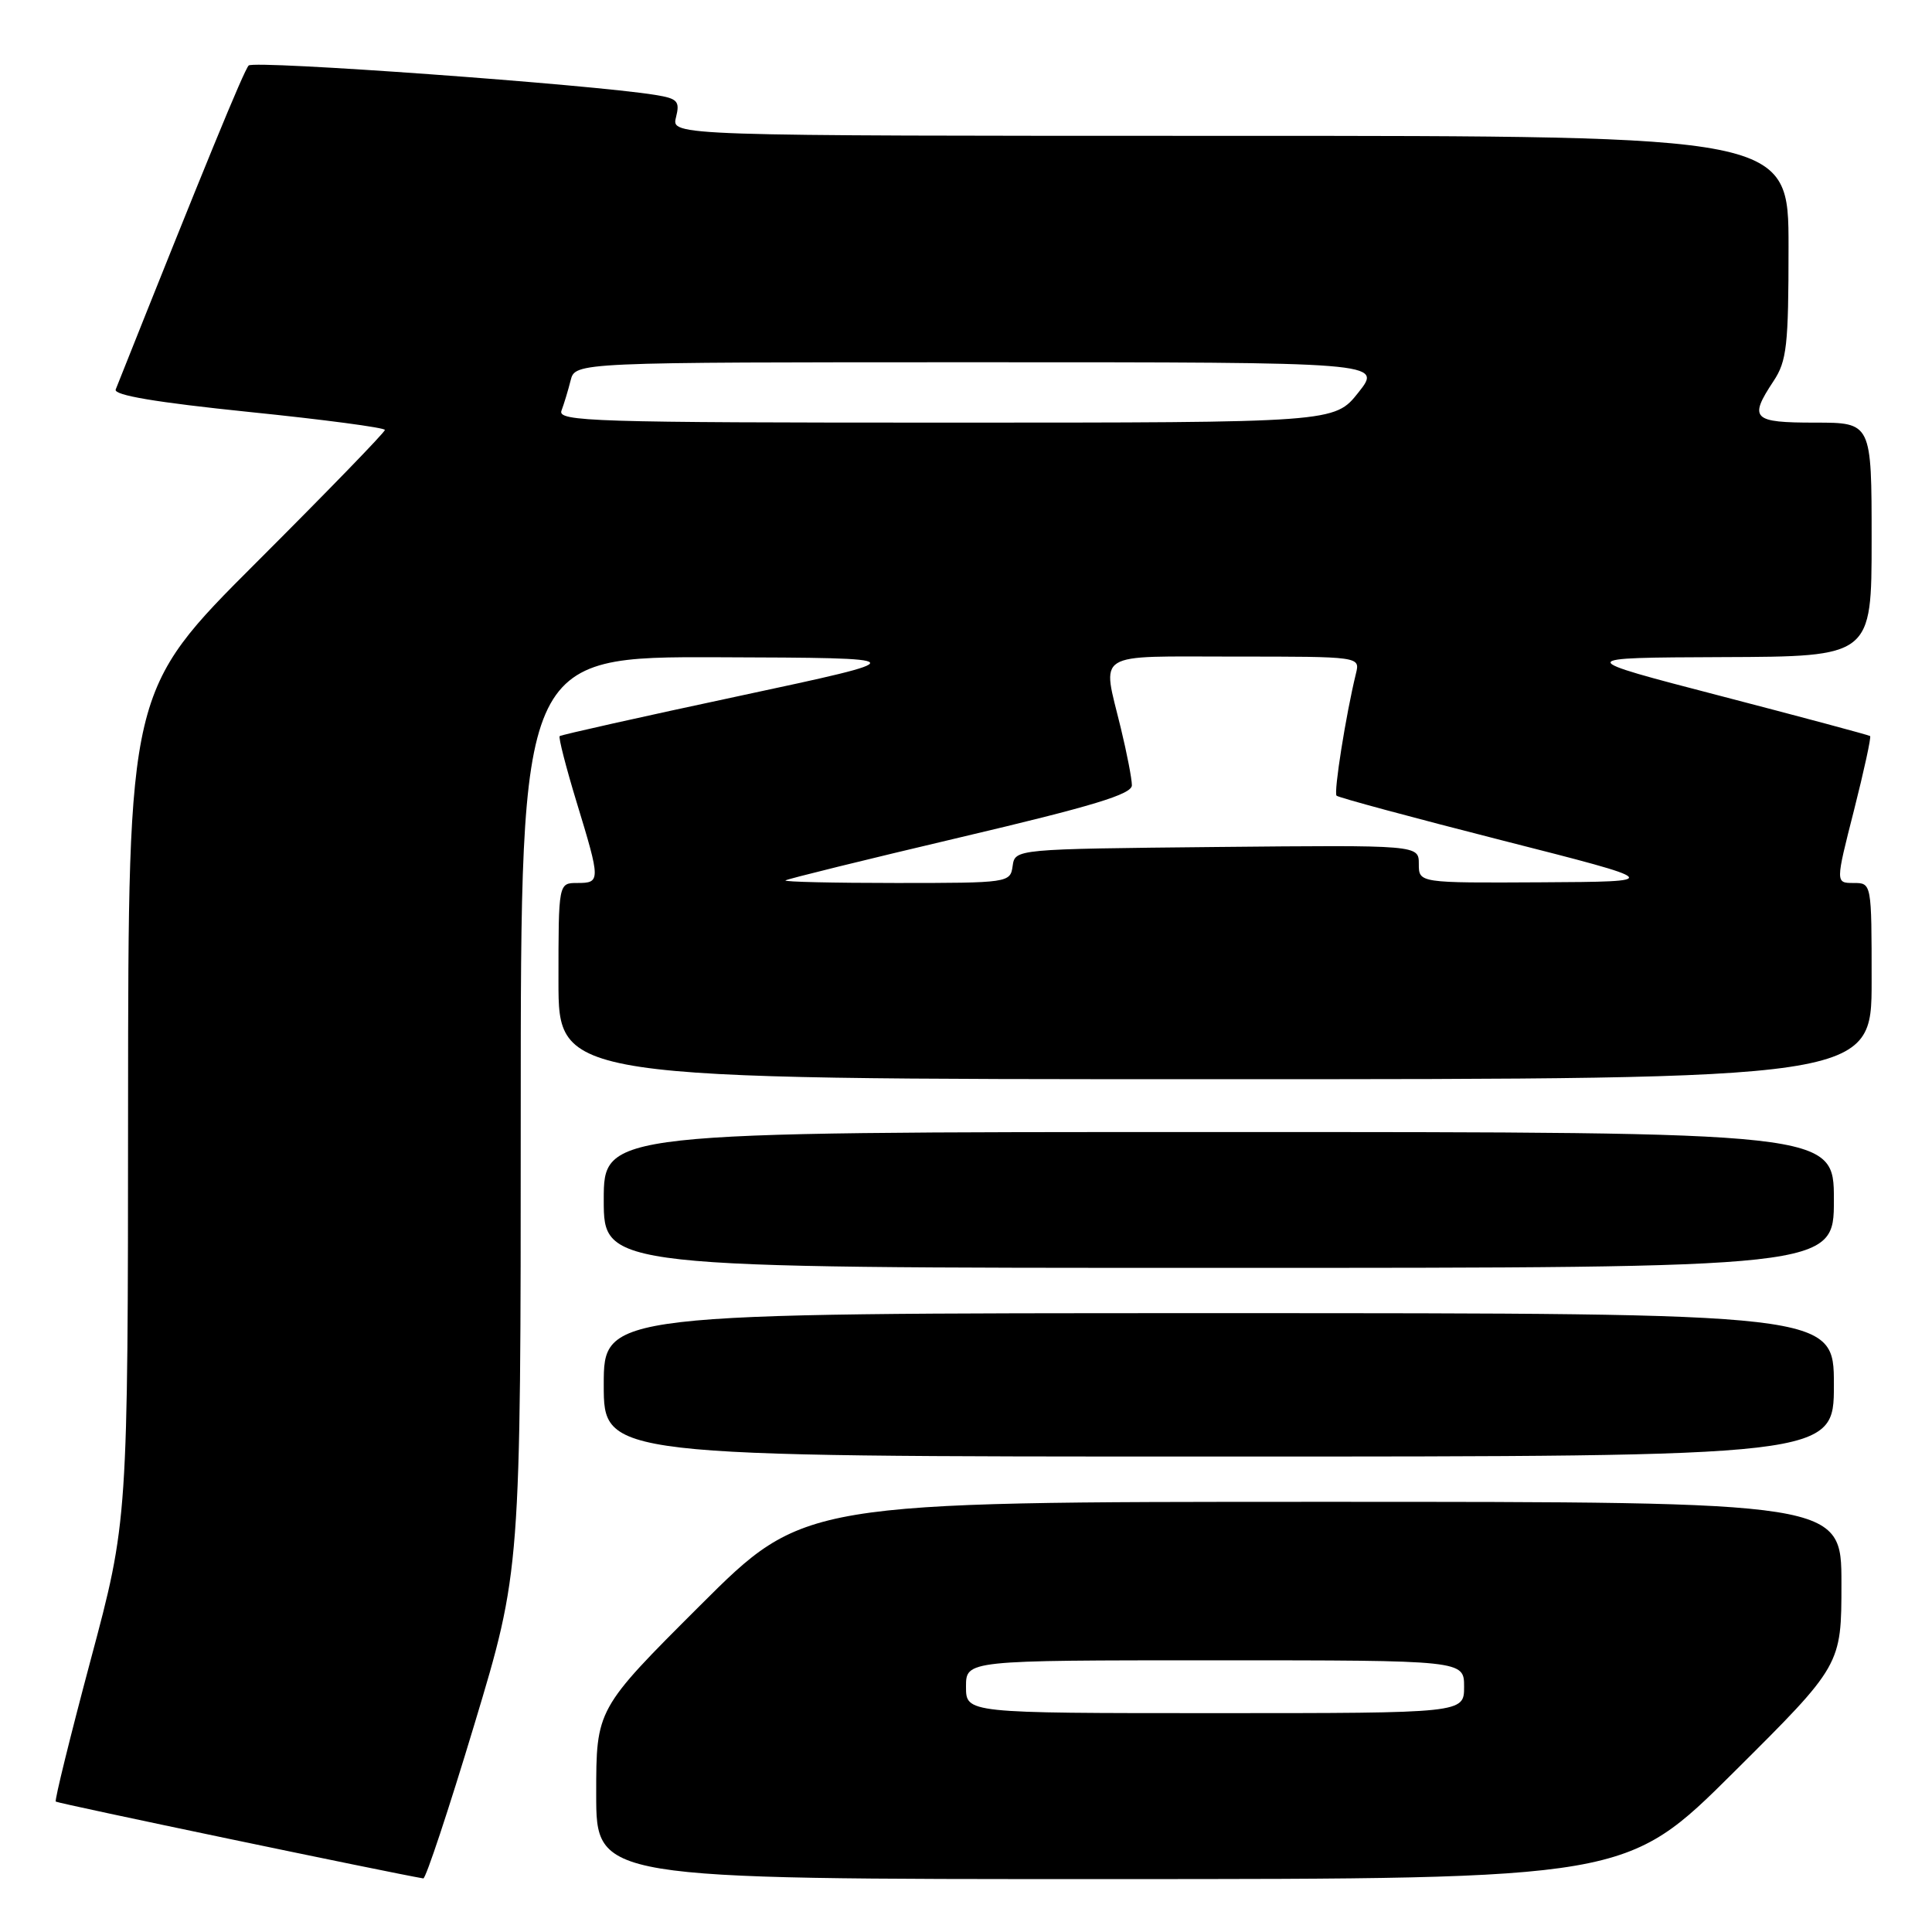 <?xml version="1.0" encoding="UTF-8" standalone="no"?>
<!DOCTYPE svg PUBLIC "-//W3C//DTD SVG 1.1//EN" "http://www.w3.org/Graphics/SVG/1.1/DTD/svg11.dtd" >
<svg xmlns="http://www.w3.org/2000/svg" xmlns:xlink="http://www.w3.org/1999/xlink" version="1.1" viewBox="0 0 256 256">
 <g >
 <path fill="currentColor"
d=" M 62.84 228.55 C 69.00 208.11 69.00 208.11 69.00 147.55 C 69.00 87.00 69.00 87.00 95.25 87.09 C 121.50 87.18 121.50 87.18 98.00 92.21 C 85.07 94.97 74.35 97.37 74.16 97.54 C 73.98 97.70 74.99 101.65 76.41 106.31 C 79.59 116.73 79.59 117.00 76.50 117.00 C 74.00 117.00 74.00 117.00 74.00 130.00 C 74.00 143.00 74.00 143.00 161.00 143.00 C 248.00 143.00 248.00 143.00 248.00 130.00 C 248.00 117.00 248.00 117.00 245.61 117.00 C 243.21 117.00 243.21 117.00 245.66 107.38 C 247.00 102.09 247.96 97.66 247.80 97.53 C 247.63 97.40 238.72 95.01 228.00 92.22 C 208.50 87.15 208.50 87.15 228.25 87.07 C 248.00 87.00 248.00 87.00 248.00 71.50 C 248.00 56.00 248.00 56.00 240.50 56.00 C 232.21 56.00 231.70 55.49 235.00 50.50 C 236.76 47.85 236.99 45.79 236.99 32.75 C 237.00 18.00 237.00 18.00 162.98 18.00 C 88.96 18.00 88.96 18.00 89.57 15.56 C 90.11 13.41 89.80 13.06 86.84 12.58 C 78.29 11.19 33.65 7.96 32.95 8.68 C 32.31 9.34 26.99 22.32 15.33 51.61 C 15.03 52.37 20.71 53.32 32.95 54.58 C 42.88 55.59 51.00 56.67 51.00 56.97 C 51.00 57.28 43.35 65.16 34.00 74.50 C 17.00 91.48 17.00 91.48 16.97 146.49 C 16.95 201.50 16.95 201.50 12.01 219.96 C 9.30 230.11 7.22 238.55 7.39 238.72 C 7.61 238.95 51.75 248.17 56.09 248.90 C 56.41 248.96 59.45 239.80 62.84 228.55 Z  M 229.75 234.81 C 244.00 220.64 244.00 220.64 244.00 209.82 C 244.00 199.00 244.00 199.00 175.26 199.00 C 106.53 199.00 106.53 199.00 92.76 212.74 C 79.00 226.47 79.00 226.47 79.00 237.74 C 79.00 249.00 79.00 249.00 147.25 248.99 C 215.50 248.98 215.50 248.98 229.75 234.81 Z  M 243.00 183.50 C 243.00 174.00 243.00 174.00 161.50 174.00 C 80.00 174.00 80.00 174.00 80.00 183.50 C 80.00 193.00 80.00 193.00 161.50 193.00 C 243.00 193.00 243.00 193.00 243.00 183.50 Z  M 243.00 159.00 C 243.00 150.00 243.00 150.00 161.50 150.00 C 80.00 150.00 80.00 150.00 80.00 159.00 C 80.00 168.00 80.00 168.00 161.50 168.00 C 243.00 168.00 243.00 168.00 243.00 159.00 Z  M 104.08 116.66 C 104.31 116.47 114.74 113.90 127.25 110.95 C 144.83 106.81 150.00 105.24 149.98 104.05 C 149.98 103.20 149.32 99.80 148.52 96.50 C 146.02 86.17 144.70 87.00 163.61 87.00 C 180.22 87.00 180.22 87.00 179.67 89.25 C 178.34 94.68 176.70 105.03 177.10 105.43 C 177.34 105.68 187.21 108.34 199.02 111.35 C 220.50 116.82 220.50 116.82 204.25 116.91 C 188.00 117.00 188.00 117.00 188.00 114.48 C 188.00 111.97 188.00 111.97 161.25 112.23 C 134.50 112.50 134.50 112.50 134.18 114.75 C 133.87 116.97 133.66 117.00 118.76 117.00 C 110.46 117.00 103.85 116.85 104.08 116.66 Z  M 74.40 54.41 C 74.73 53.53 75.28 51.73 75.61 50.41 C 76.22 48.00 76.22 48.00 129.69 48.00 C 183.17 48.00 183.17 48.00 180.00 52.00 C 176.83 56.00 176.83 56.00 125.31 56.00 C 78.59 56.00 73.84 55.85 74.40 54.41 Z  M 128.00 223.50 C 128.00 220.00 128.00 220.00 161.00 220.00 C 194.00 220.00 194.00 220.00 194.00 223.50 C 194.00 227.00 194.00 227.00 161.00 227.00 C 128.00 227.00 128.00 227.00 128.00 223.50 Z "/>
</g>
</svg>